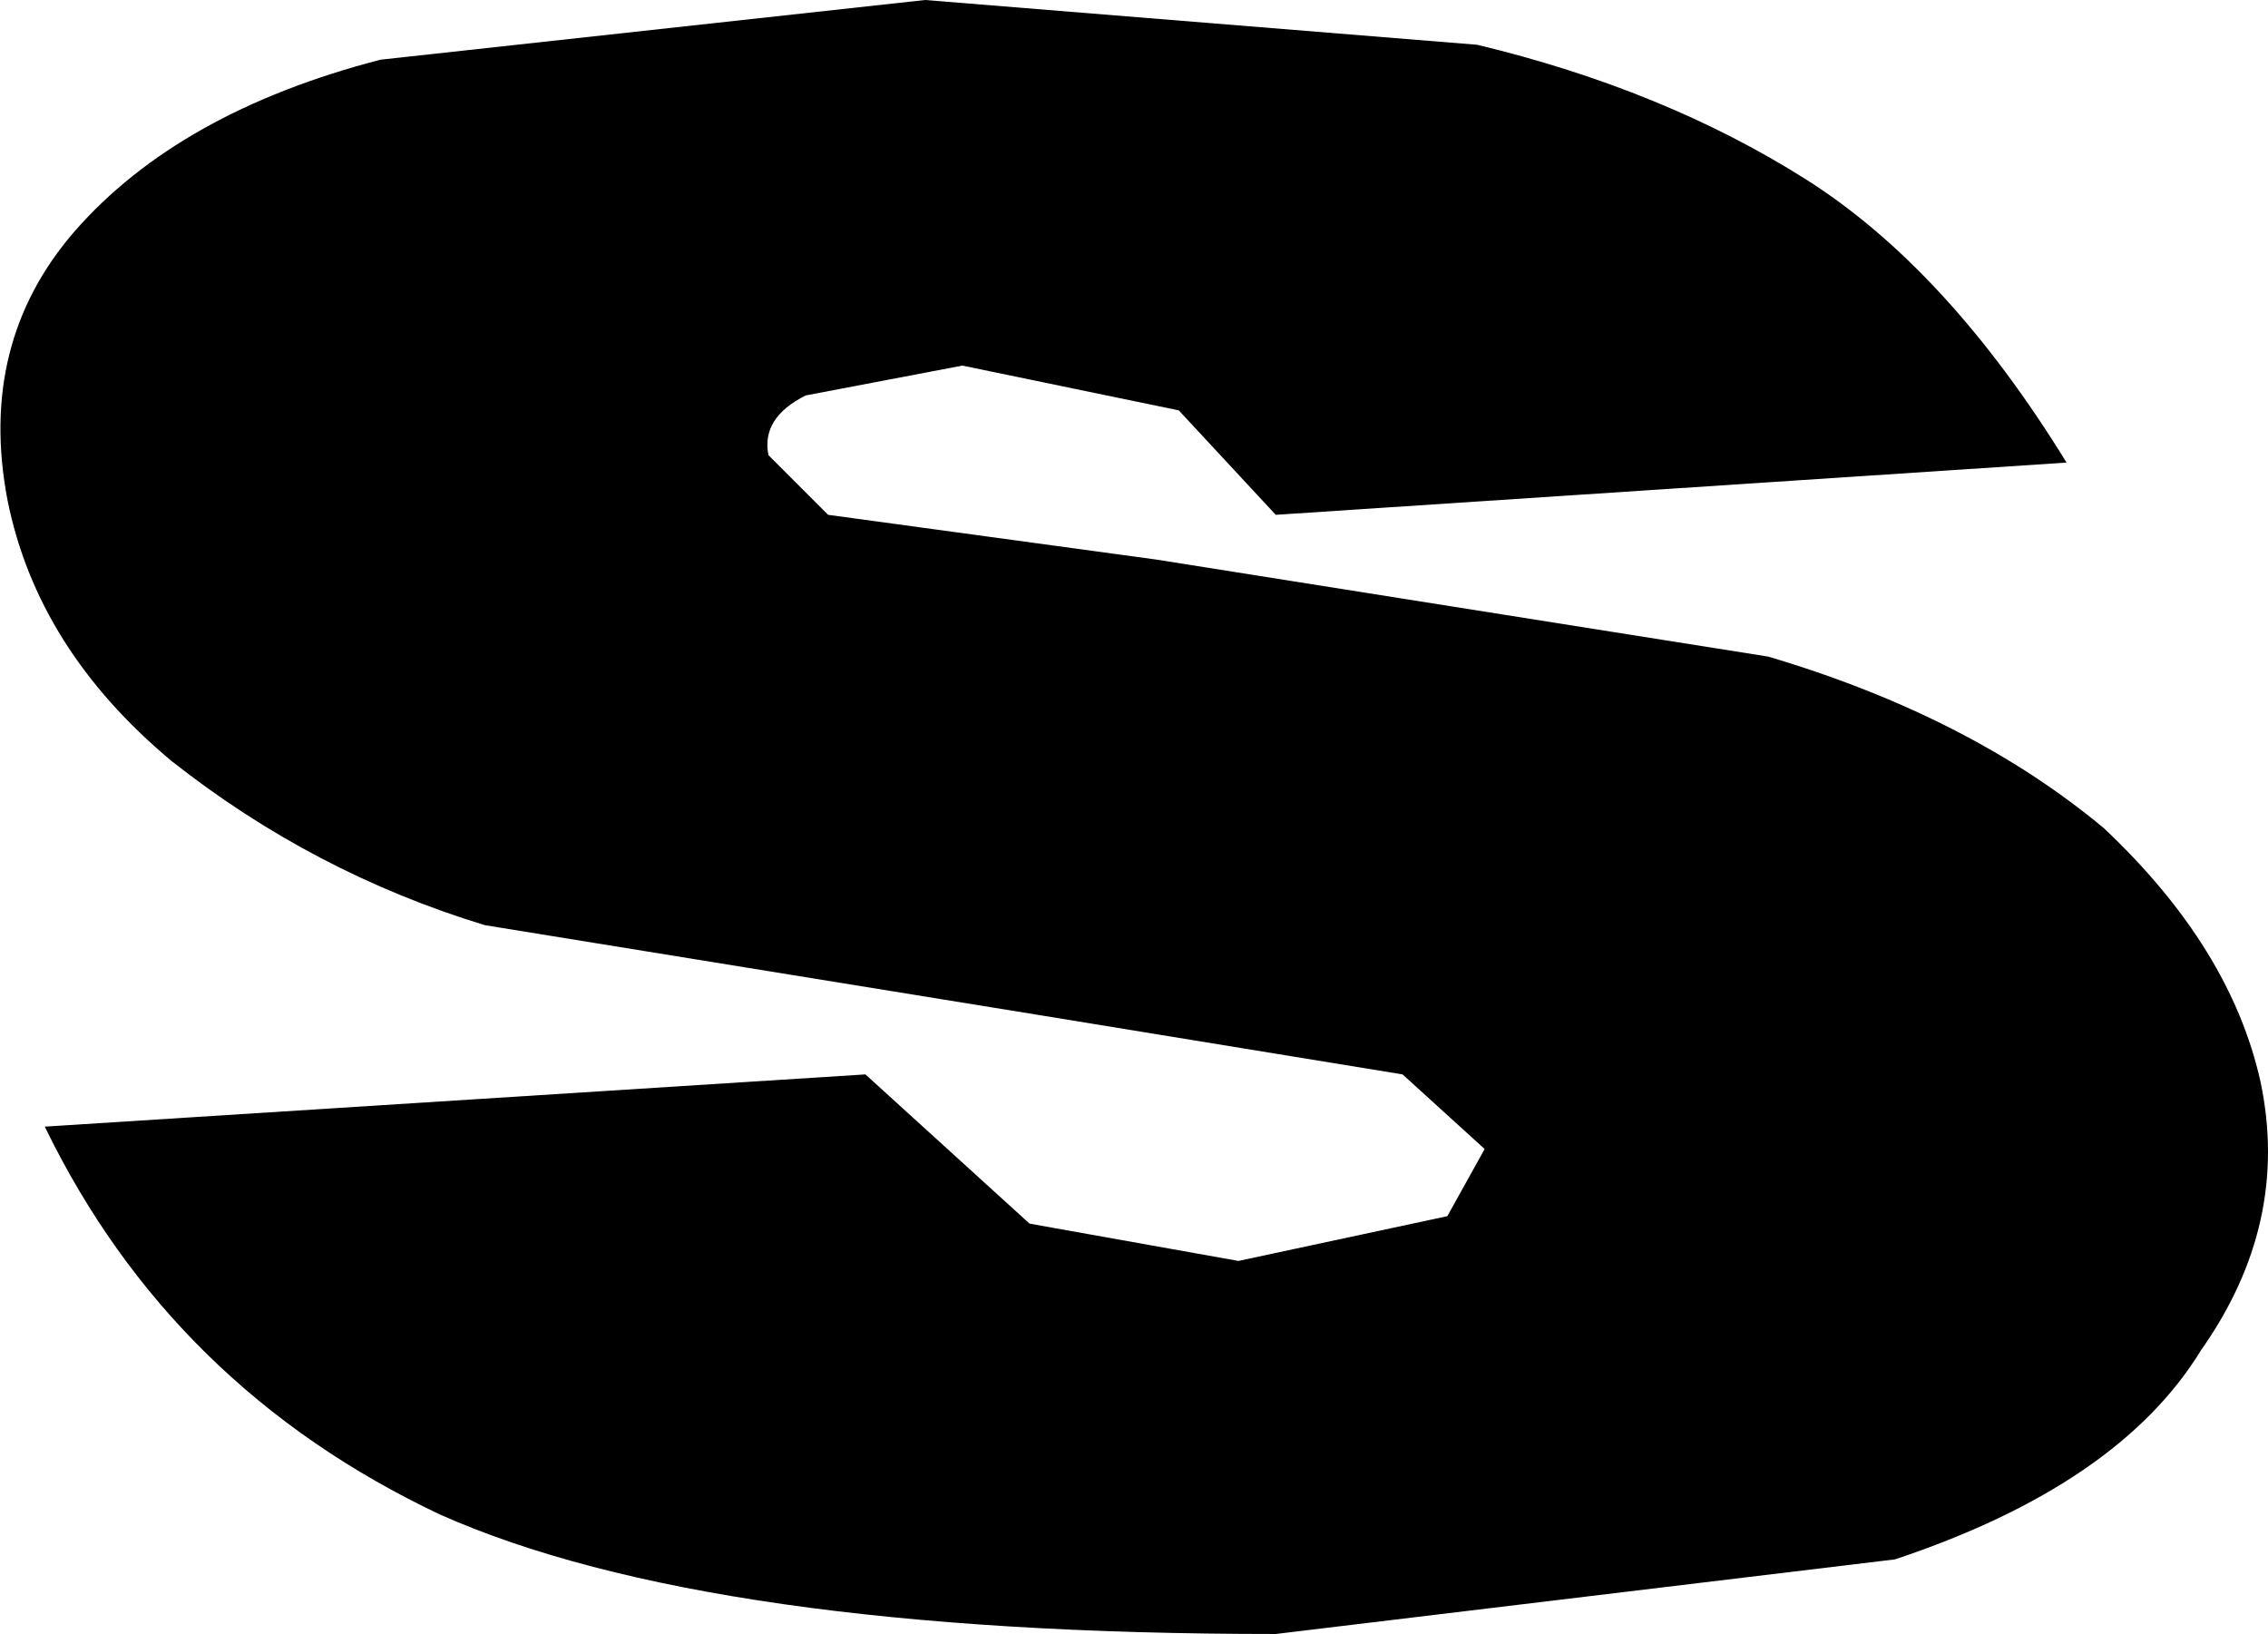 <?xml version="1.0" encoding="UTF-8" standalone="no"?>
<svg xmlns:xlink="http://www.w3.org/1999/xlink" height="10.95px" width="15.2px" xmlns="http://www.w3.org/2000/svg">
  <g transform="matrix(1.0, 0.0, 0.0, 1.0, -220.35, -167.65)">
    <path d="M225.5 170.7 L225.9 171.1 228.1 171.4 232.2 172.05 Q233.55 172.45 234.45 173.2 235.3 174.0 235.5 174.9 235.7 175.85 235.1 176.7 234.55 177.6 233.05 178.1 L228.9 178.6 Q225.1 178.6 223.3 177.8 221.5 176.95 220.65 175.2 L226.15 174.85 227.25 175.85 228.65 176.1 230.05 175.8 230.3 175.35 229.75 174.85 227.3 174.45 223.6 173.85 Q222.45 173.5 221.5 172.75 220.6 172.0 220.4 171.0 220.2 169.95 220.85 169.2 221.55 168.4 222.9 168.05 L226.55 167.65 230.25 167.95 Q231.5 168.25 232.45 168.85 233.4 169.45 234.2 170.75 L228.9 171.1 228.25 170.4 226.8 170.1 225.75 170.3 Q225.45 170.45 225.5 170.7" fill="#000000" fill-rule="evenodd" stroke="none"/>
  </g>
</svg>
